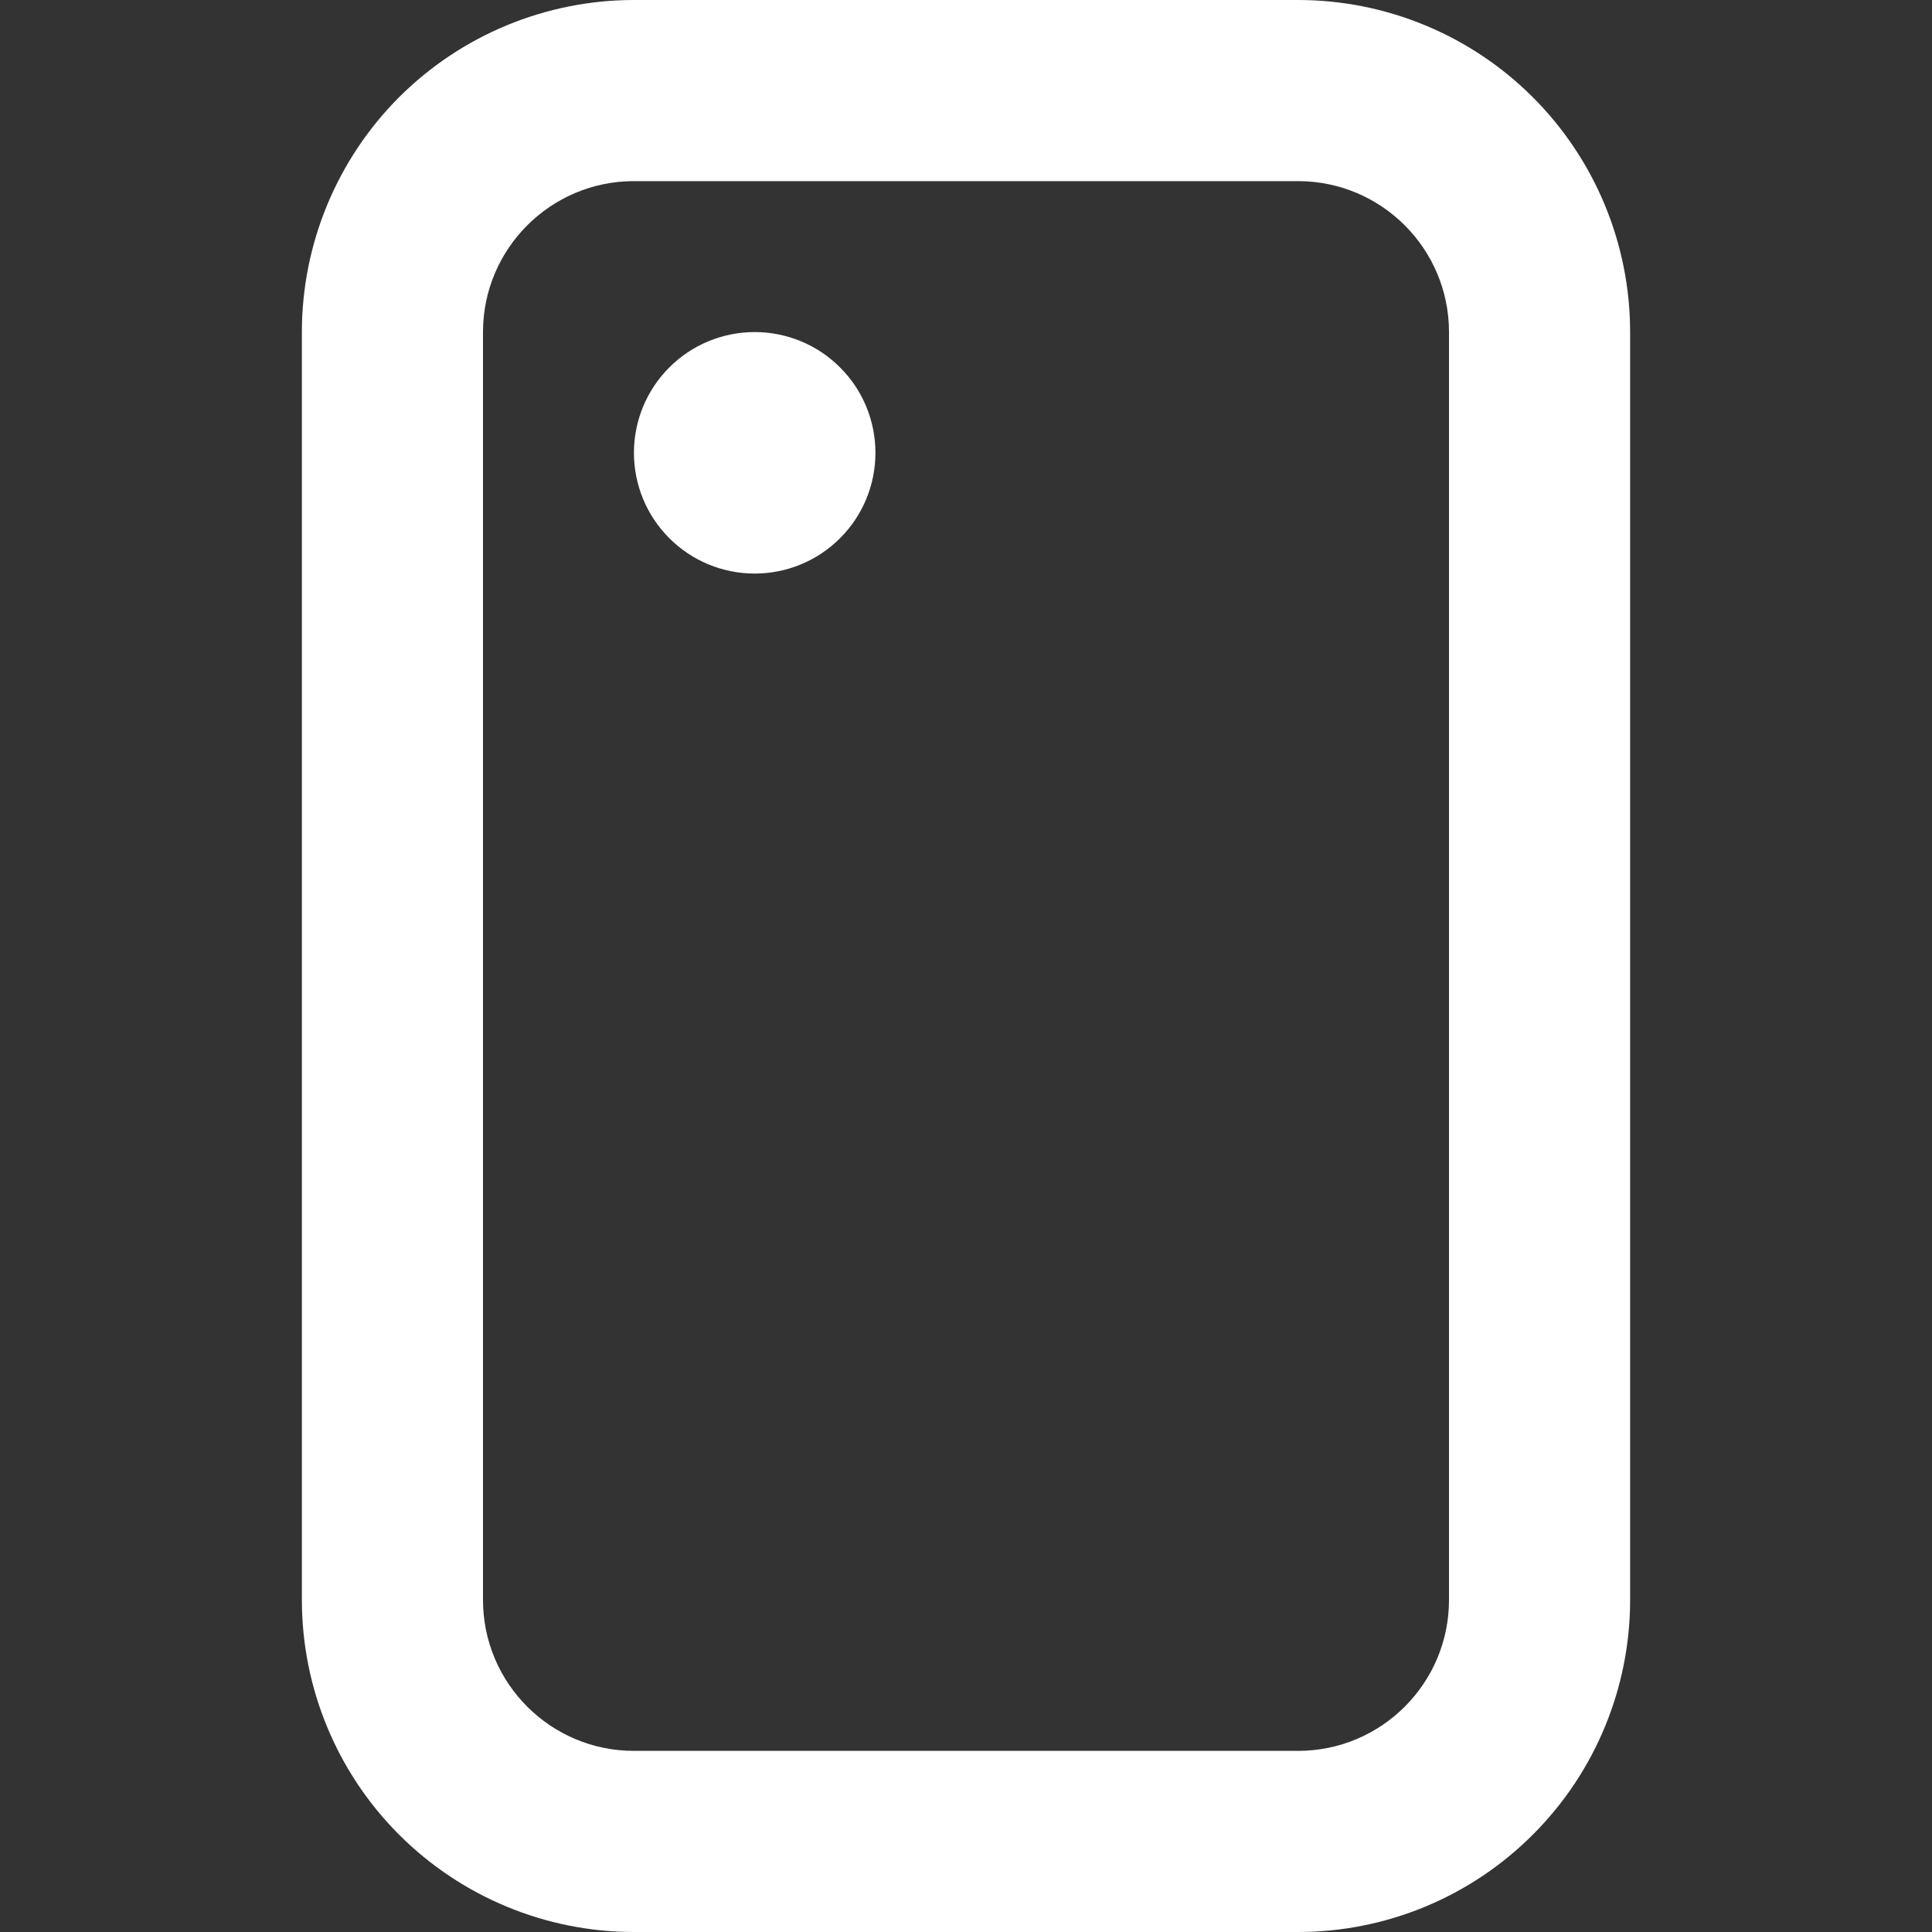 <svg width="16" height="16" viewBox="0 0 16 16" fill="none" xmlns="http://www.w3.org/2000/svg">
<rect x="0" y="0" width="16" height="16" fill="#333333" stroke="none"/>
<path fill-rule="evenodd" clip-rule="evenodd" d="M5.25 0C4.521 0 3.821 0.29 3.305 0.805C2.79 1.321 2.5 2.021 2.5 2.75V13.25C2.5 13.979 2.79 14.679 3.305 15.194C3.821 15.71 4.521 16 5.25 16H10.75C11.479 16 12.179 15.71 12.694 15.194C13.21 14.679 13.5 13.979 13.5 13.25V2.75C13.5 2.021 13.21 1.321 12.694 0.805C12.179 0.29 11.479 0 10.75 0L5.25 0ZM4 2.75C4 2.06 4.56 1.5 5.25 1.5H10.75C11.44 1.5 12 2.06 12 2.75V13.25C12 13.94 11.44 14.5 10.75 14.5H5.25C4.56 14.5 4 13.94 4 13.25V2.75ZM6.25 4.75C6.515 4.75 6.77 4.645 6.957 4.457C7.145 4.27 7.25 4.015 7.25 3.75C7.25 3.485 7.145 3.23 6.957 3.043C6.77 2.855 6.515 2.75 6.25 2.75C5.985 2.75 5.73 2.855 5.543 3.043C5.355 3.23 5.25 3.485 5.25 3.75C5.25 4.015 5.355 4.27 5.543 4.457C5.73 4.645 5.985 4.75 6.25 4.75Z" fill="white"/>
</svg>
